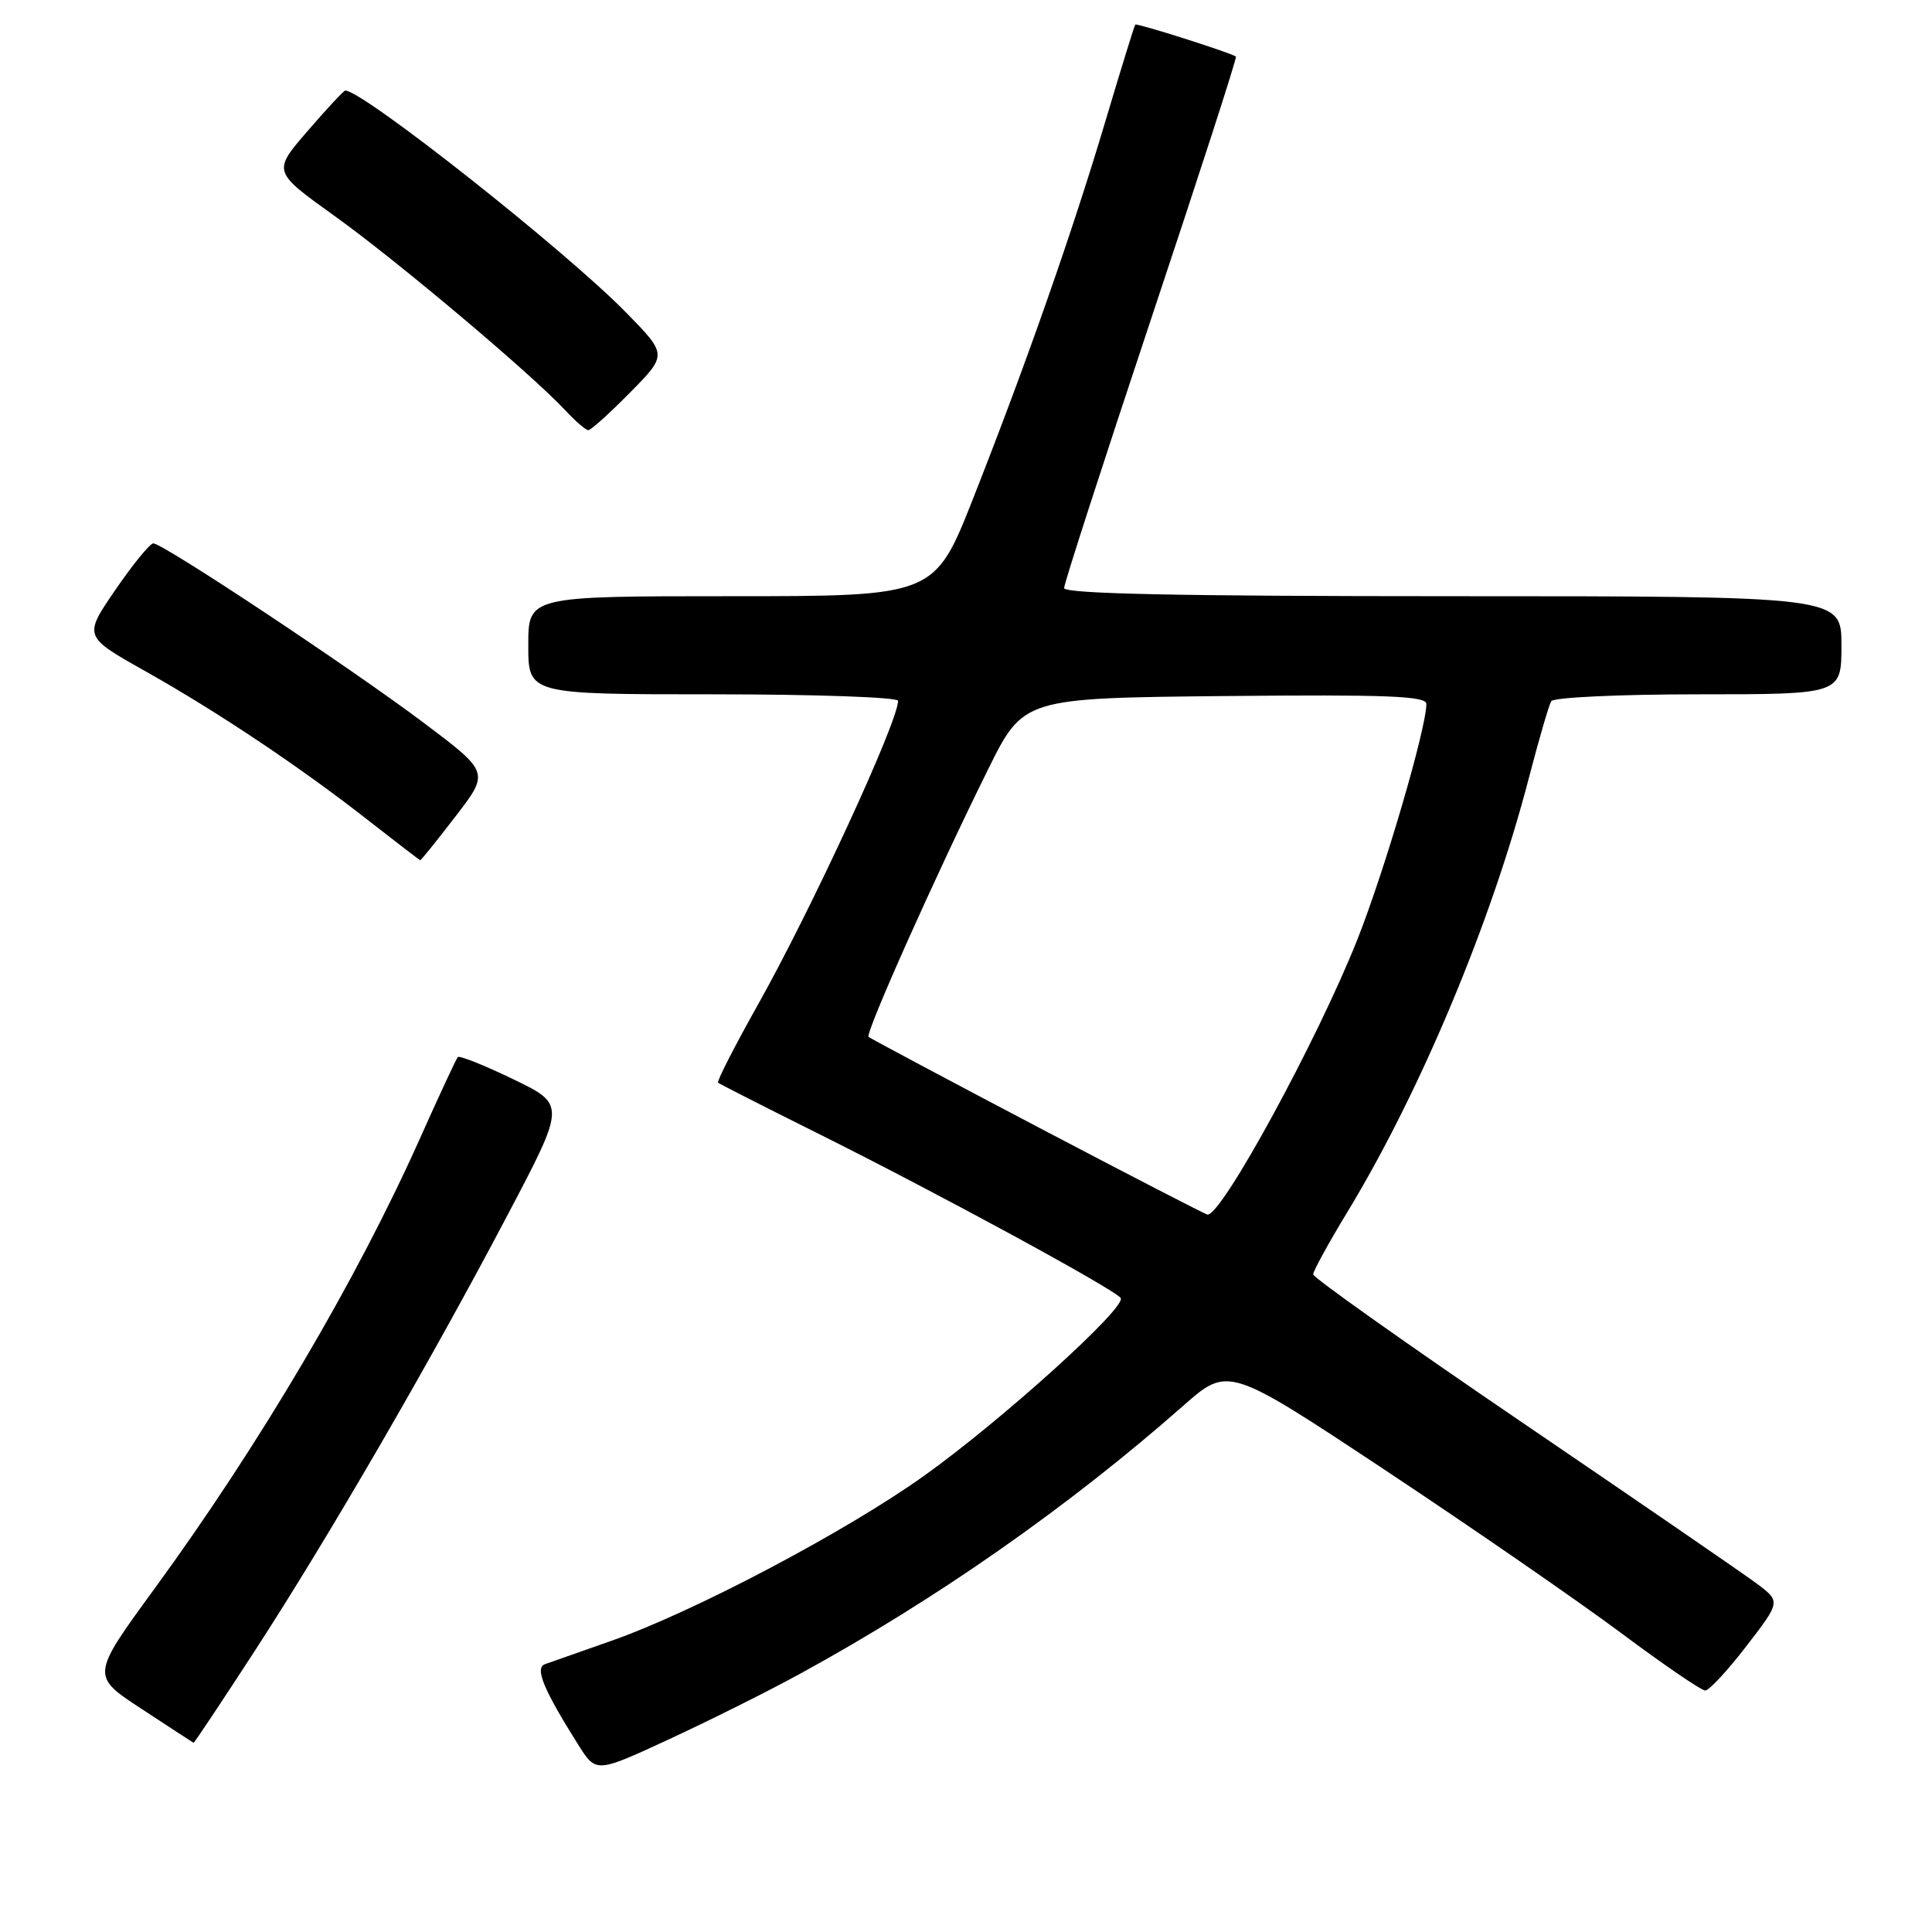 <?xml version="1.0" encoding="UTF-8" standalone="no"?>
<!DOCTYPE svg PUBLIC "-//W3C//DTD SVG 1.1//EN" "http://www.w3.org/Graphics/SVG/1.1/DTD/svg11.dtd" >
<svg xmlns="http://www.w3.org/2000/svg" xmlns:xlink="http://www.w3.org/1999/xlink" version="1.1" viewBox="0 0 256 256">
 <g >
 <path fill="currentColor"
d=" M 106.00 221.79 C 124.13 211.88 141.57 199.67 156.80 186.26 C 162.75 181.02 162.75 181.02 183.63 194.86 C 195.11 202.47 209.12 212.15 214.76 216.35 C 220.40 220.56 225.43 224.00 225.95 224.00 C 226.46 224.00 228.93 221.35 231.42 218.10 C 235.96 212.21 235.96 212.21 232.73 209.80 C 230.95 208.47 217.01 198.90 201.75 188.52 C 186.49 178.14 174.00 169.29 174.00 168.86 C 174.00 168.43 176.03 164.73 178.51 160.64 C 188.21 144.67 197.62 122.17 202.55 103.21 C 203.89 98.05 205.24 93.42 205.55 92.91 C 205.86 92.41 214.64 92.00 225.06 92.00 C 244.00 92.00 244.00 92.00 244.00 85.50 C 244.00 79.00 244.00 79.00 192.50 79.00 C 156.24 79.00 141.00 78.68 141.00 77.92 C 141.00 77.32 146.19 61.28 152.52 42.28 C 158.86 23.27 163.93 7.62 163.77 7.50 C 163.15 7.01 150.64 3.03 150.43 3.26 C 150.31 3.39 148.54 9.12 146.49 16.00 C 142.09 30.77 136.07 47.95 128.98 65.96 C 123.84 79.00 123.84 79.00 96.92 79.00 C 70.00 79.00 70.00 79.00 70.00 85.50 C 70.00 92.00 70.00 92.00 94.50 92.00 C 107.97 92.00 119.00 92.39 119.00 92.86 C 119.00 95.62 107.58 120.38 100.46 133.07 C 97.35 138.61 94.96 143.28 95.15 143.46 C 95.34 143.63 101.12 146.57 108.00 150.00 C 123.93 157.92 147.83 170.91 148.50 172.00 C 149.27 173.25 132.78 188.16 122.50 195.51 C 112.16 202.91 91.95 213.58 81.00 217.42 C 76.88 218.87 72.92 220.26 72.22 220.51 C 70.82 221.00 72.00 223.85 76.64 231.22 C 78.99 234.94 78.99 234.94 88.74 230.42 C 94.11 227.93 101.88 224.05 106.00 221.79 Z  M 33.76 218.75 C 43.52 203.73 57.08 180.34 67.29 160.93 C 74.96 146.36 74.96 146.36 68.00 143.00 C 64.17 141.15 60.87 139.83 60.66 140.07 C 60.45 140.30 58.16 145.22 55.58 151.00 C 47.17 169.78 34.38 191.45 20.48 210.50 C 12.05 222.05 12.05 222.05 18.78 226.45 C 22.47 228.88 25.57 230.89 25.65 230.93 C 25.73 230.97 29.38 225.49 33.76 218.75 Z  M 60.37 108.16 C 64.86 102.33 64.86 102.33 56.11 95.75 C 46.44 88.48 21.60 72.00 20.31 72.00 C 19.87 72.01 17.60 74.78 15.28 78.17 C 11.06 84.33 11.06 84.33 19.28 88.95 C 28.95 94.39 39.94 101.75 49.00 108.86 C 52.58 111.66 55.59 113.97 55.69 113.98 C 55.80 113.99 57.90 111.37 60.37 108.16 Z  M 83.50 52.00 C 88.43 47.00 88.43 47.00 82.96 41.41 C 74.94 33.21 48.10 12.00 45.75 12.00 C 45.55 12.00 43.30 14.41 40.75 17.37 C 36.12 22.73 36.12 22.73 44.31 28.60 C 52.59 34.53 70.46 49.58 74.92 54.39 C 76.26 55.82 77.62 57.00 77.96 57.00 C 78.30 57.00 80.79 54.75 83.50 52.00 Z  M 137.50 149.33 C 125.40 142.97 115.31 137.59 115.09 137.39 C 114.61 136.95 124.00 115.93 130.90 102.00 C 135.60 92.50 135.60 92.50 162.30 92.23 C 183.80 92.02 189.00 92.22 189.00 93.28 C 189.00 96.50 183.49 115.32 179.87 124.46 C 174.62 137.72 161.88 161.11 160.00 160.94 C 159.72 160.91 149.60 155.69 137.50 149.33 Z "/>
</g>
</svg>